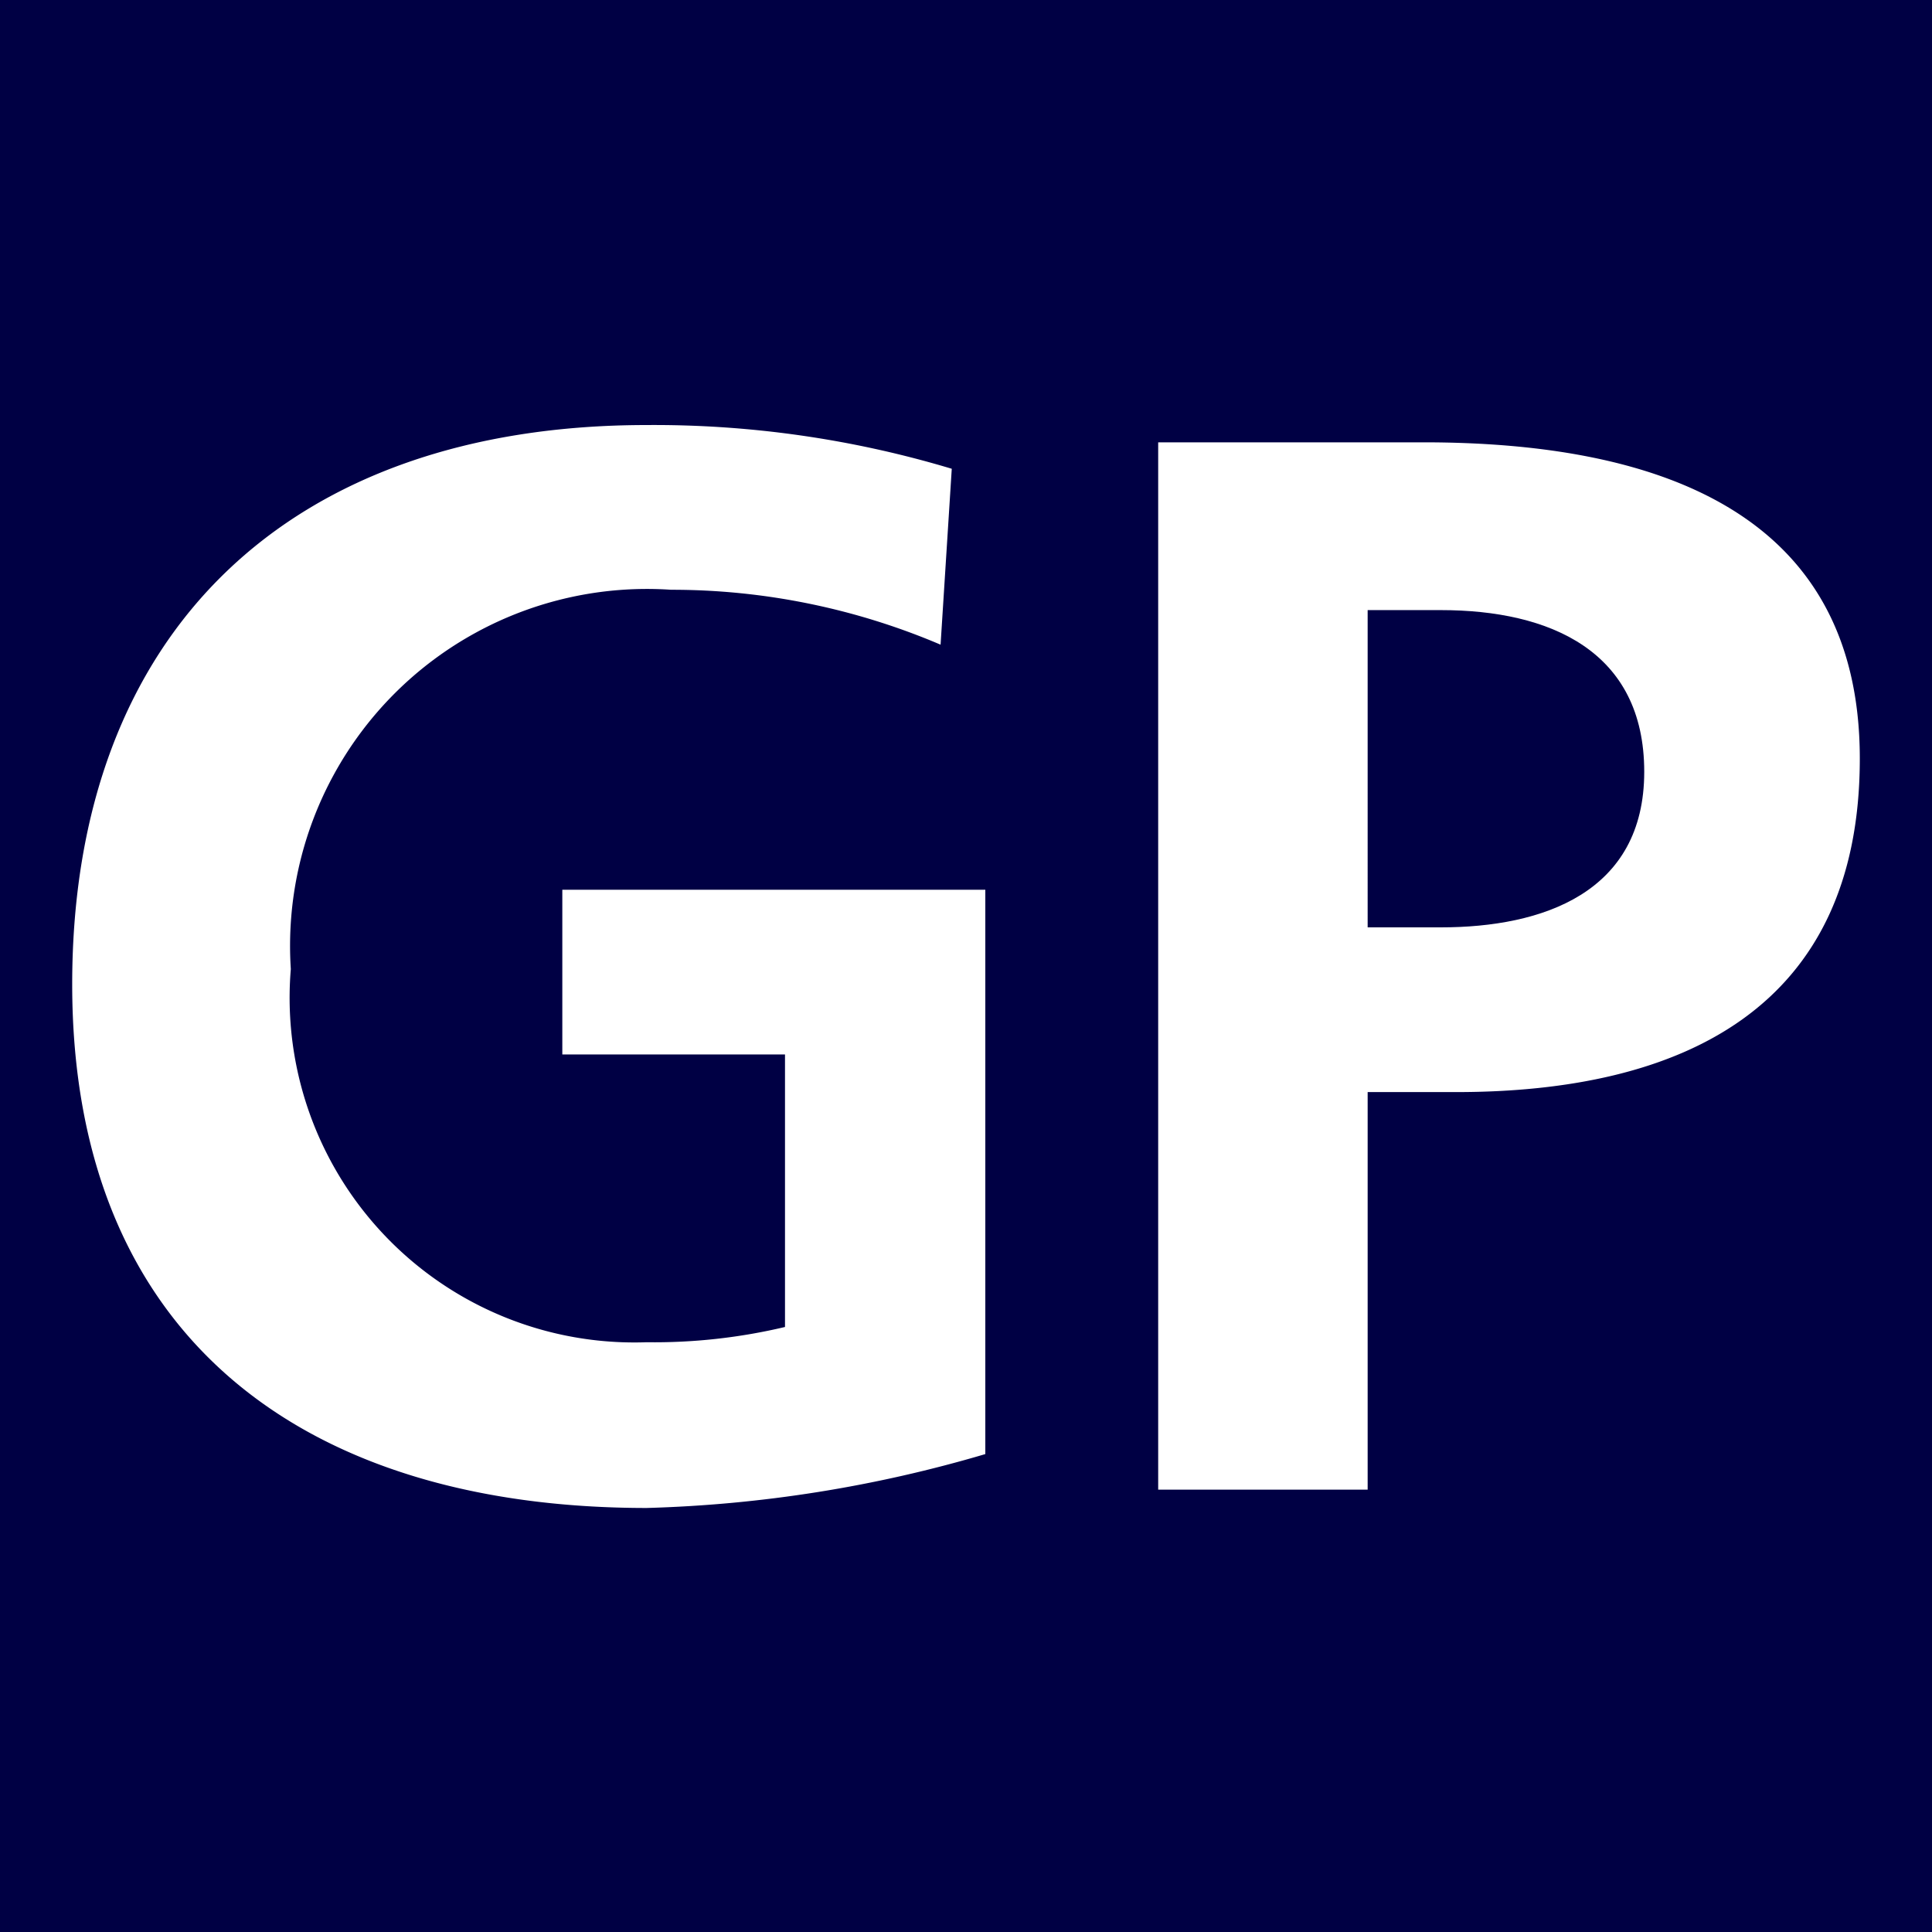 <svg xmlns="http://www.w3.org/2000/svg" viewBox="0 0 19 19"><title>letter-GP</title><style>*{fill:#004;}</style><path d="M14.17,6h-.72V9.12h.72c1,0,2-.34,2-1.53S15.24,6,14.17,6Z"/><path d="M0,0V19H19V0ZM9.69,14.3a13,13,0,0,1-3.33.53C3,14.83.71,13.16.71,9.68s2.15-5.5,5.65-5.5a10.17,10.17,0,0,1,3,.43L9.25,6.34A6.74,6.74,0,0,0,6.6,5.8,3.51,3.51,0,0,0,2.86,9.53a3.39,3.39,0,0,0,3.5,3.67,5.57,5.57,0,0,0,1.36-.15V10.37H5.53V8.75H9.69Zm4.63-3.56h-.87v3.91H11.39V4.35H14c2.24,0,4.29.65,4.29,3.11S16.54,10.74,14.32,10.74Z"/></svg>
